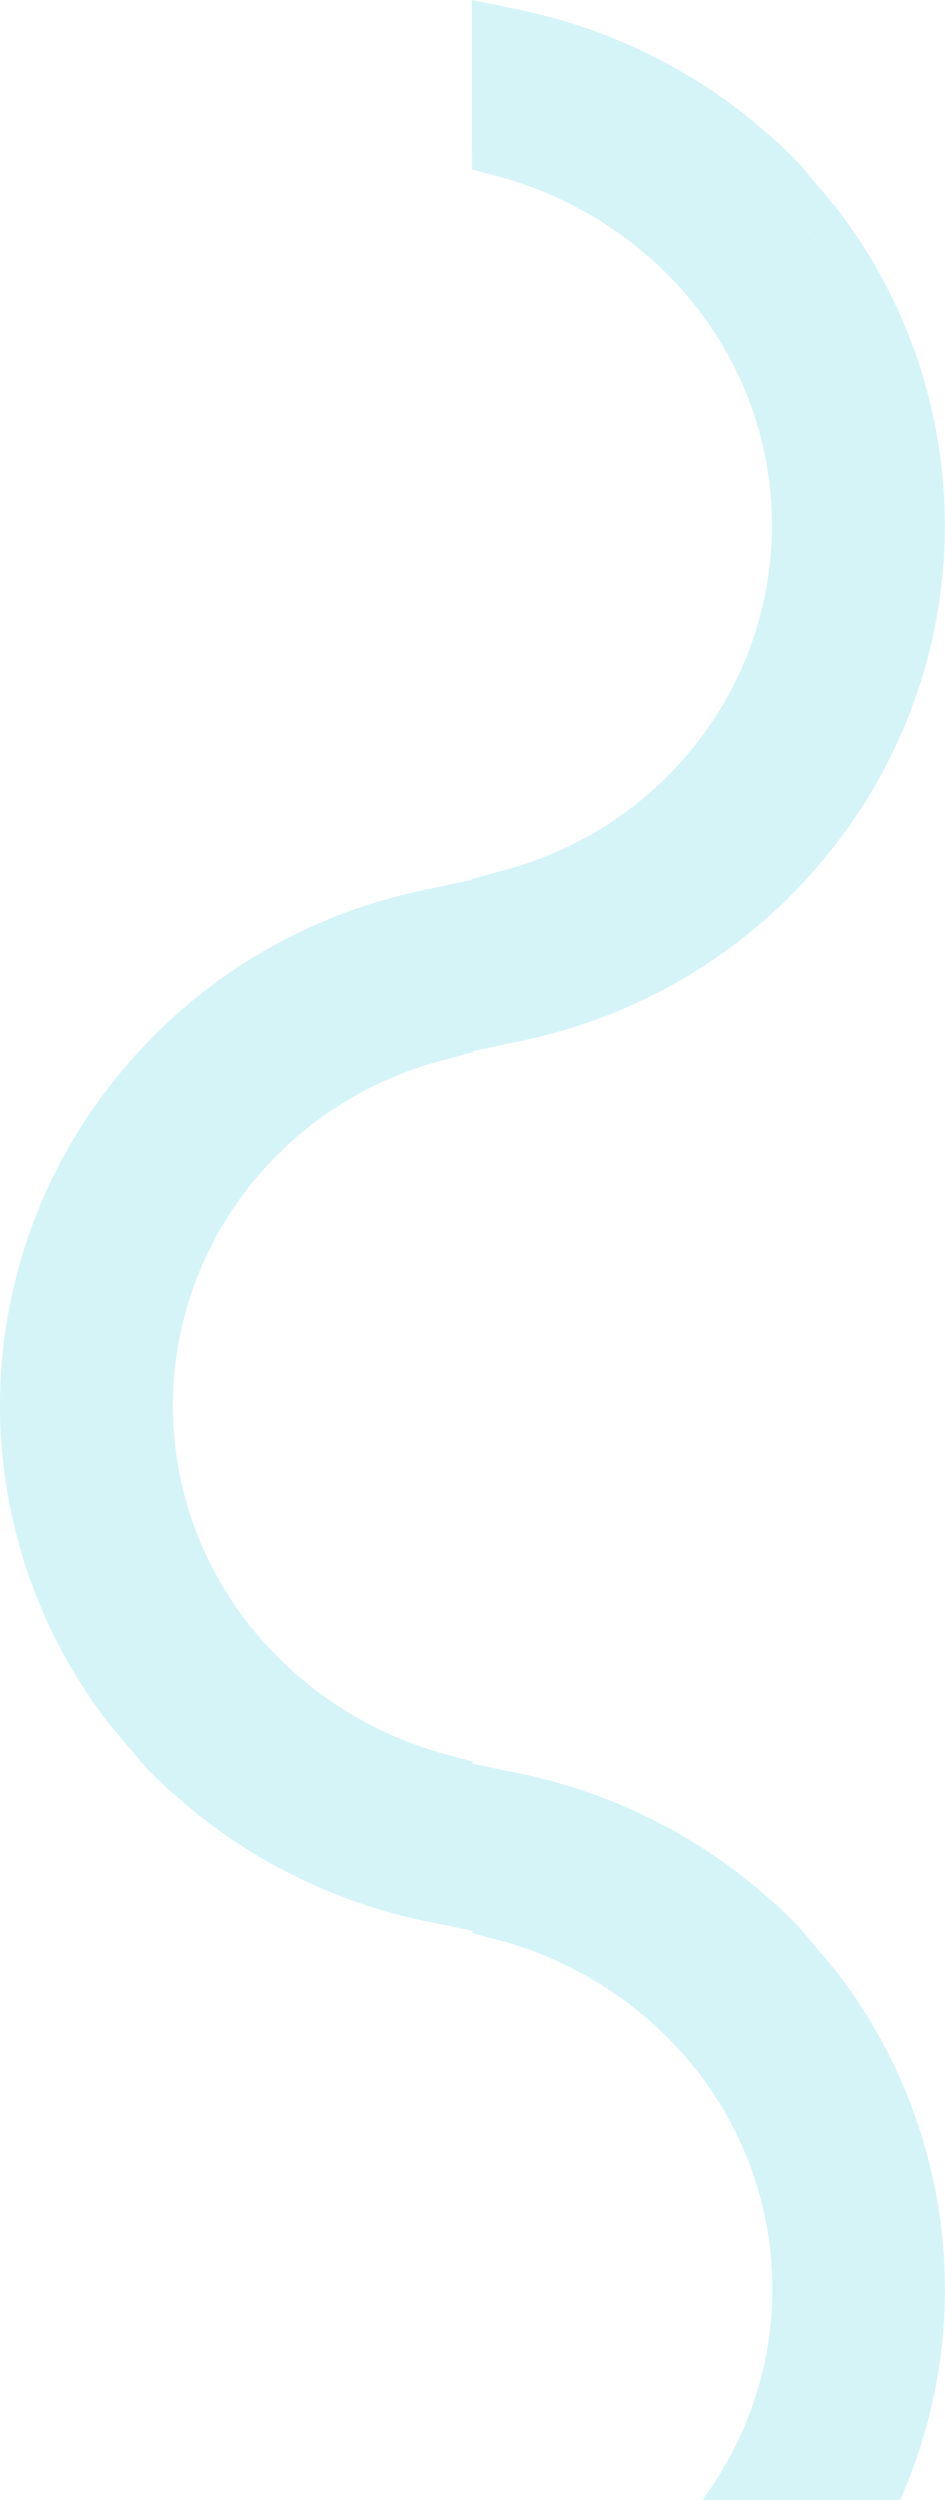 <svg xmlns="http://www.w3.org/2000/svg" width="31" height="82" viewBox="0 0 31 82" fill="none">
  <path opacity="0.2" fill-rule="evenodd" clip-rule="evenodd" d="M15.5 144.345L16.382 144.105C18.376 143.605 20.205 142.605 21.689 141.203C23.174 139.801 24.265 138.044 24.854 136.104C25.444 134.163 25.513 132.106 25.055 130.131C24.597 128.157 23.627 126.333 22.239 124.837C20.669 123.139 18.641 121.914 16.392 121.305L15.545 121.081V121.095L14.104 120.8C11.348 120.248 8.766 119.056 6.572 117.323C6.317 117.121 6.058 116.896 5.819 116.692L5.516 116.433L5.482 116.404L4.827 115.76L4.691 115.598C4.569 115.452 4.432 115.292 4.286 115.123C3.936 114.714 3.54 114.251 3.21 113.79C0.965 110.65 -0.152 106.863 0.035 103.027C0.222 99.192 1.704 95.528 4.245 92.614C6.685 89.793 9.988 87.826 13.659 87.009C13.761 86.987 13.872 86.963 13.965 86.945L14.067 86.924L15.509 86.618V86.673L16.366 86.44C18.36 85.94 20.188 84.94 21.673 83.538C23.158 82.136 24.248 80.379 24.838 78.439C25.428 76.499 25.497 74.441 25.039 72.467C24.58 70.492 23.61 68.668 22.223 67.173C20.653 65.475 18.625 64.25 16.376 63.64L15.503 63.408V63.332L14.09 63.042C11.333 62.491 8.75 61.299 6.557 59.565C6.302 59.365 6.043 59.139 5.804 58.934L5.501 58.673L5.467 58.644L4.812 58.009L4.676 57.848C4.555 57.7 4.417 57.54 4.271 57.365C3.921 56.955 3.525 56.493 3.196 56.031C0.95 52.891 -0.167 49.103 0.02 45.267C0.208 41.432 1.689 37.768 4.23 34.855C6.67 32.034 9.973 30.067 13.644 29.251C13.746 29.227 13.857 29.204 13.95 29.185L14.052 29.164L15.469 28.864V28.834L16.351 28.594C18.345 28.093 20.174 27.094 21.658 25.692C23.143 24.289 24.233 22.532 24.823 20.592C25.413 18.652 25.482 16.594 25.024 14.62C24.566 12.646 23.596 10.822 22.208 9.326C20.638 7.628 18.61 6.403 16.361 5.793L15.488 5.561L15.475 4.673C15.475 4.351 15.475 4.029 15.475 3.707V3.384V0L16.918 0.296C19.674 0.848 22.257 2.041 24.45 3.774C24.702 3.974 24.964 4.2 25.202 4.404L25.503 4.665L25.541 4.694L26.184 5.329L26.32 5.491C26.44 5.639 26.577 5.798 26.723 5.974C27.075 6.383 27.47 6.846 27.8 7.308C30.046 10.448 31.163 14.236 30.975 18.071C30.787 21.907 29.305 25.571 26.764 28.484C24.325 31.306 21.021 33.272 17.348 34.087C17.247 34.111 17.134 34.134 17.042 34.154L16.941 34.175L15.524 34.474V34.505L14.645 34.745C12.651 35.245 10.822 36.245 9.338 37.647C7.853 39.05 6.763 40.806 6.173 42.747C5.583 44.687 5.514 46.744 5.972 48.719C6.43 50.693 7.4 52.517 8.788 54.013C10.357 55.71 12.383 56.935 14.632 57.545L15.505 57.778V57.853L16.919 58.143C19.676 58.695 22.258 59.886 24.452 61.619C24.704 61.821 24.966 62.046 25.203 62.251L25.505 62.511L25.542 62.541L26.186 63.176L26.322 63.337C26.441 63.486 26.579 63.645 26.724 63.821C27.076 64.23 27.471 64.692 27.802 65.155C30.047 68.295 31.164 72.083 30.977 75.918C30.789 79.753 29.307 83.417 26.765 86.331C24.326 89.153 21.022 91.119 17.35 91.934C17.248 91.958 17.136 91.981 17.044 92L16.942 92.021L15.5 92.328V92.272L14.647 92.505C12.652 93.005 10.824 94.005 9.339 95.407C7.855 96.809 6.764 98.566 6.174 100.506C5.585 102.447 5.515 104.504 5.974 106.479C6.432 108.453 7.402 110.277 8.789 111.772C10.358 113.471 12.385 114.695 14.633 115.305L15.48 115.529V115.513L16.923 115.808C19.679 116.361 22.261 117.553 24.455 119.286C24.707 119.487 24.969 119.712 25.207 119.917L25.508 120.177L25.546 120.206L26.189 120.85L26.325 121.011C26.445 121.16 26.582 121.319 26.728 121.495C27.08 121.904 27.474 122.367 27.805 122.828C30.05 125.968 31.167 129.756 30.98 133.591C30.792 137.427 29.31 141.091 26.769 144.005C24.329 146.827 21.025 148.793 17.353 149.609C17.252 149.633 17.139 149.655 17.047 149.675L16.945 149.695L15.503 150L15.5 144.345ZM17.894 1.737C17.864 1.737 17.833 1.723 17.802 1.713L18.025 1.776L17.894 1.737ZM24.406 5.267C24.18 5.072 23.952 4.876 23.72 4.691C23.6 4.596 23.479 4.504 23.358 4.412C23.479 4.504 23.6 4.596 23.72 4.691C23.952 4.876 24.18 5.072 24.406 5.267ZM25.315 6.117L24.743 5.558L25.315 6.117L25.41 6.237L25.315 6.117ZM26.372 7.373C26.209 7.174 26.042 6.977 25.873 6.783C26.042 6.979 26.209 7.175 26.372 7.373C26.536 7.571 26.7 7.774 26.841 7.982C26.694 7.777 26.535 7.574 26.372 7.376V7.373ZM14.35 61.89L14.285 61.876L14.35 61.89ZM13.151 61.601L13.273 61.632C13.173 61.605 13.071 61.577 12.973 61.548L13.151 61.601ZM6.643 58.072C6.867 58.267 7.093 58.462 7.329 58.647C7.093 58.462 6.867 58.267 6.643 58.072ZM17.894 59.582L17.804 59.56L18.021 59.619L17.894 59.582ZM25.315 63.962L24.743 63.403L25.315 63.962L25.41 64.082L25.315 63.962ZM1.226 103.881C1.223 102.264 1.469 100.655 1.955 99.111C1.217 101.459 1.036 103.942 1.426 106.37C1.817 108.797 2.768 111.104 4.206 113.113C2.275 110.41 1.234 107.188 1.226 103.884V103.881ZM13.151 119.352C13.187 119.363 13.223 119.371 13.261 119.38L12.991 119.305L13.151 119.352ZM7.329 116.399C7.093 116.214 6.867 116.019 6.643 115.822C6.862 116.028 7.093 116.223 7.329 116.409V116.399ZM17.894 117.241L17.802 117.216L18.028 117.279L17.894 117.241ZM23.72 120.193C23.599 120.098 23.476 120.004 23.353 119.912C23.476 120.004 23.599 120.098 23.72 120.195C23.952 120.38 24.18 120.575 24.406 120.77C24.18 120.584 23.952 120.389 23.728 120.202L23.72 120.193ZM27.791 124.984C28.856 126.887 29.519 128.983 29.739 131.145C29.517 128.986 28.855 126.894 27.791 124.994V124.984ZM29.819 132.62C29.845 135.464 29.101 138.263 27.664 140.73C29.1 138.266 29.843 135.47 29.819 132.629V132.62Z" fill="#2FC8E0"/>
</svg>